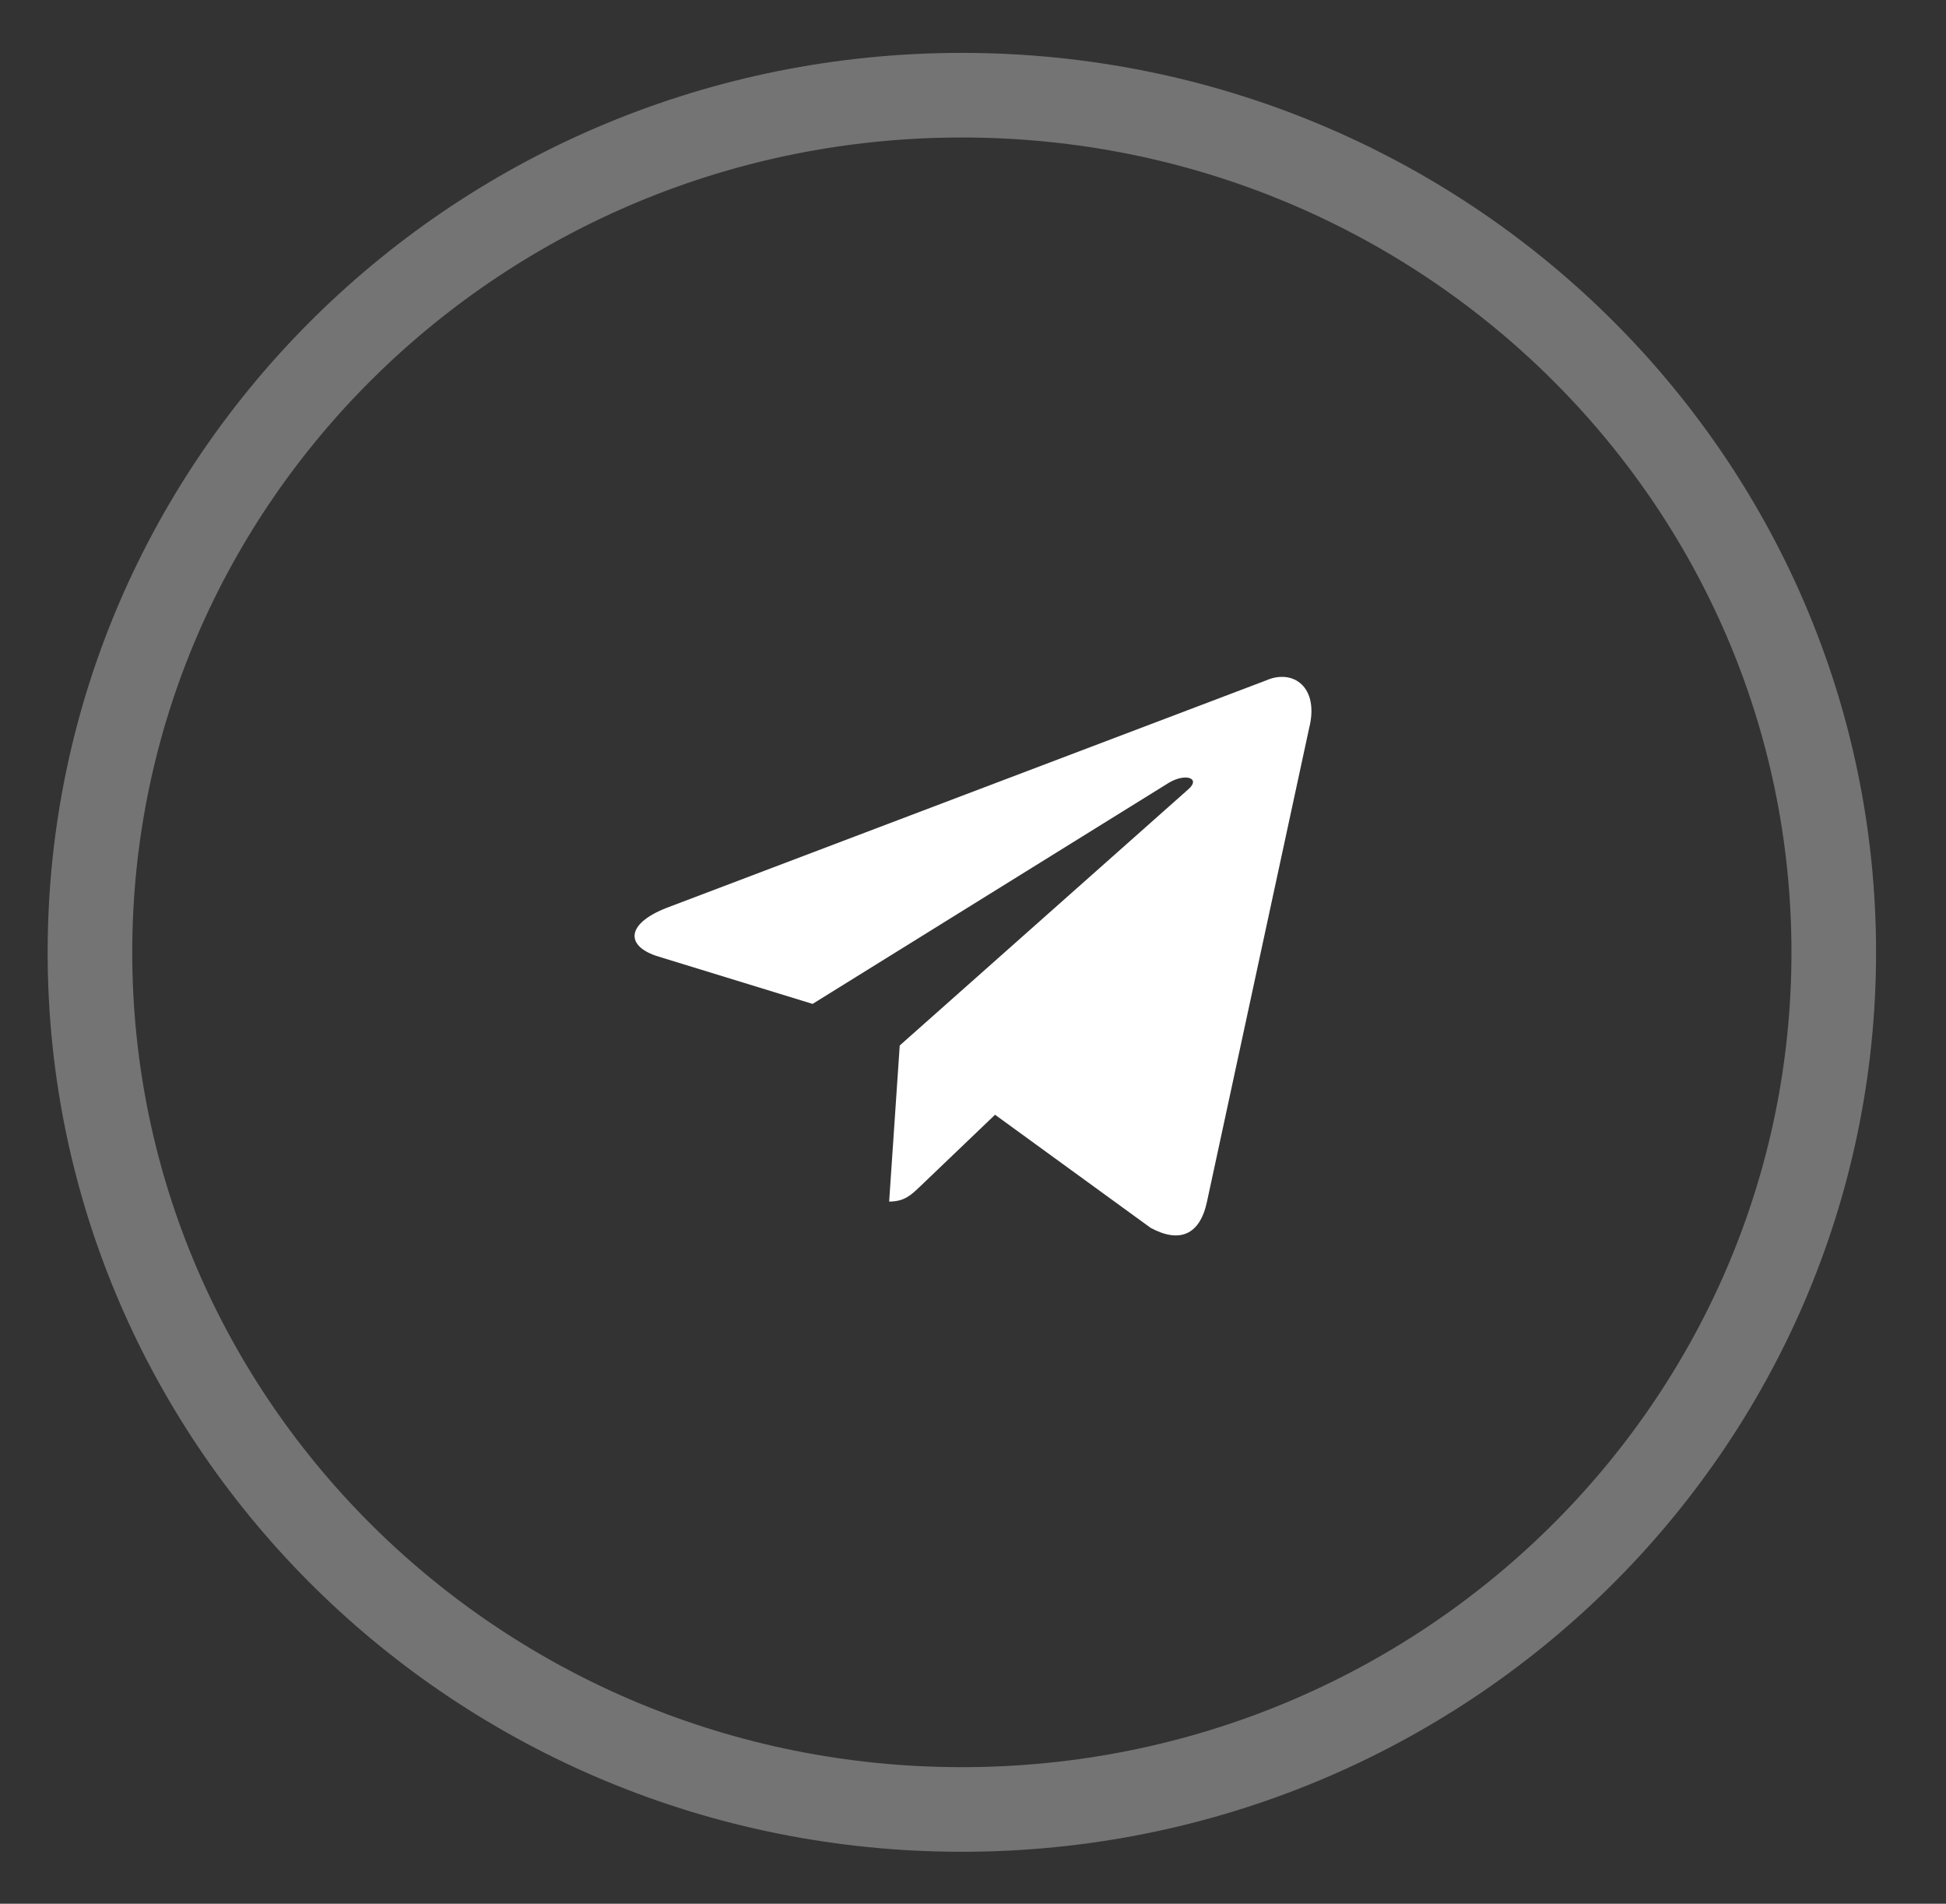 <svg width="46" height="45" viewBox="0 0 46 45" fill="none" xmlns="http://www.w3.org/2000/svg">
<rect x="0" y="0" width="46" height="45" fill="#333333" stroke="none"/>
<path opacity="0.32" d="M43.347 22.511C43.347 33.685 34.135 42.772 22.737 42.772C11.338 42.772 2.126 33.685 2.126 22.511C2.126 11.337 11.338 2.25 22.737 2.25C34.135 2.25 43.347 11.337 43.347 22.511Z" stroke="white" stroke-width="2"/>
<path d="M21.737 28.057C21.539 28.246 21.376 28.403 21.018 28.403L21.268 24.713L28.091 18.656C28.39 18.394 28.025 18.267 27.628 18.504L19.208 23.73L15.571 22.613C14.785 22.377 14.78 21.846 15.747 21.464L29.92 16.087C30.567 15.798 31.192 16.24 30.945 17.215L28.531 28.405C28.363 29.2 27.874 29.39 27.198 29.023L23.521 26.35L21.754 28.041L21.737 28.057Z" fill="white"/>
</svg>
